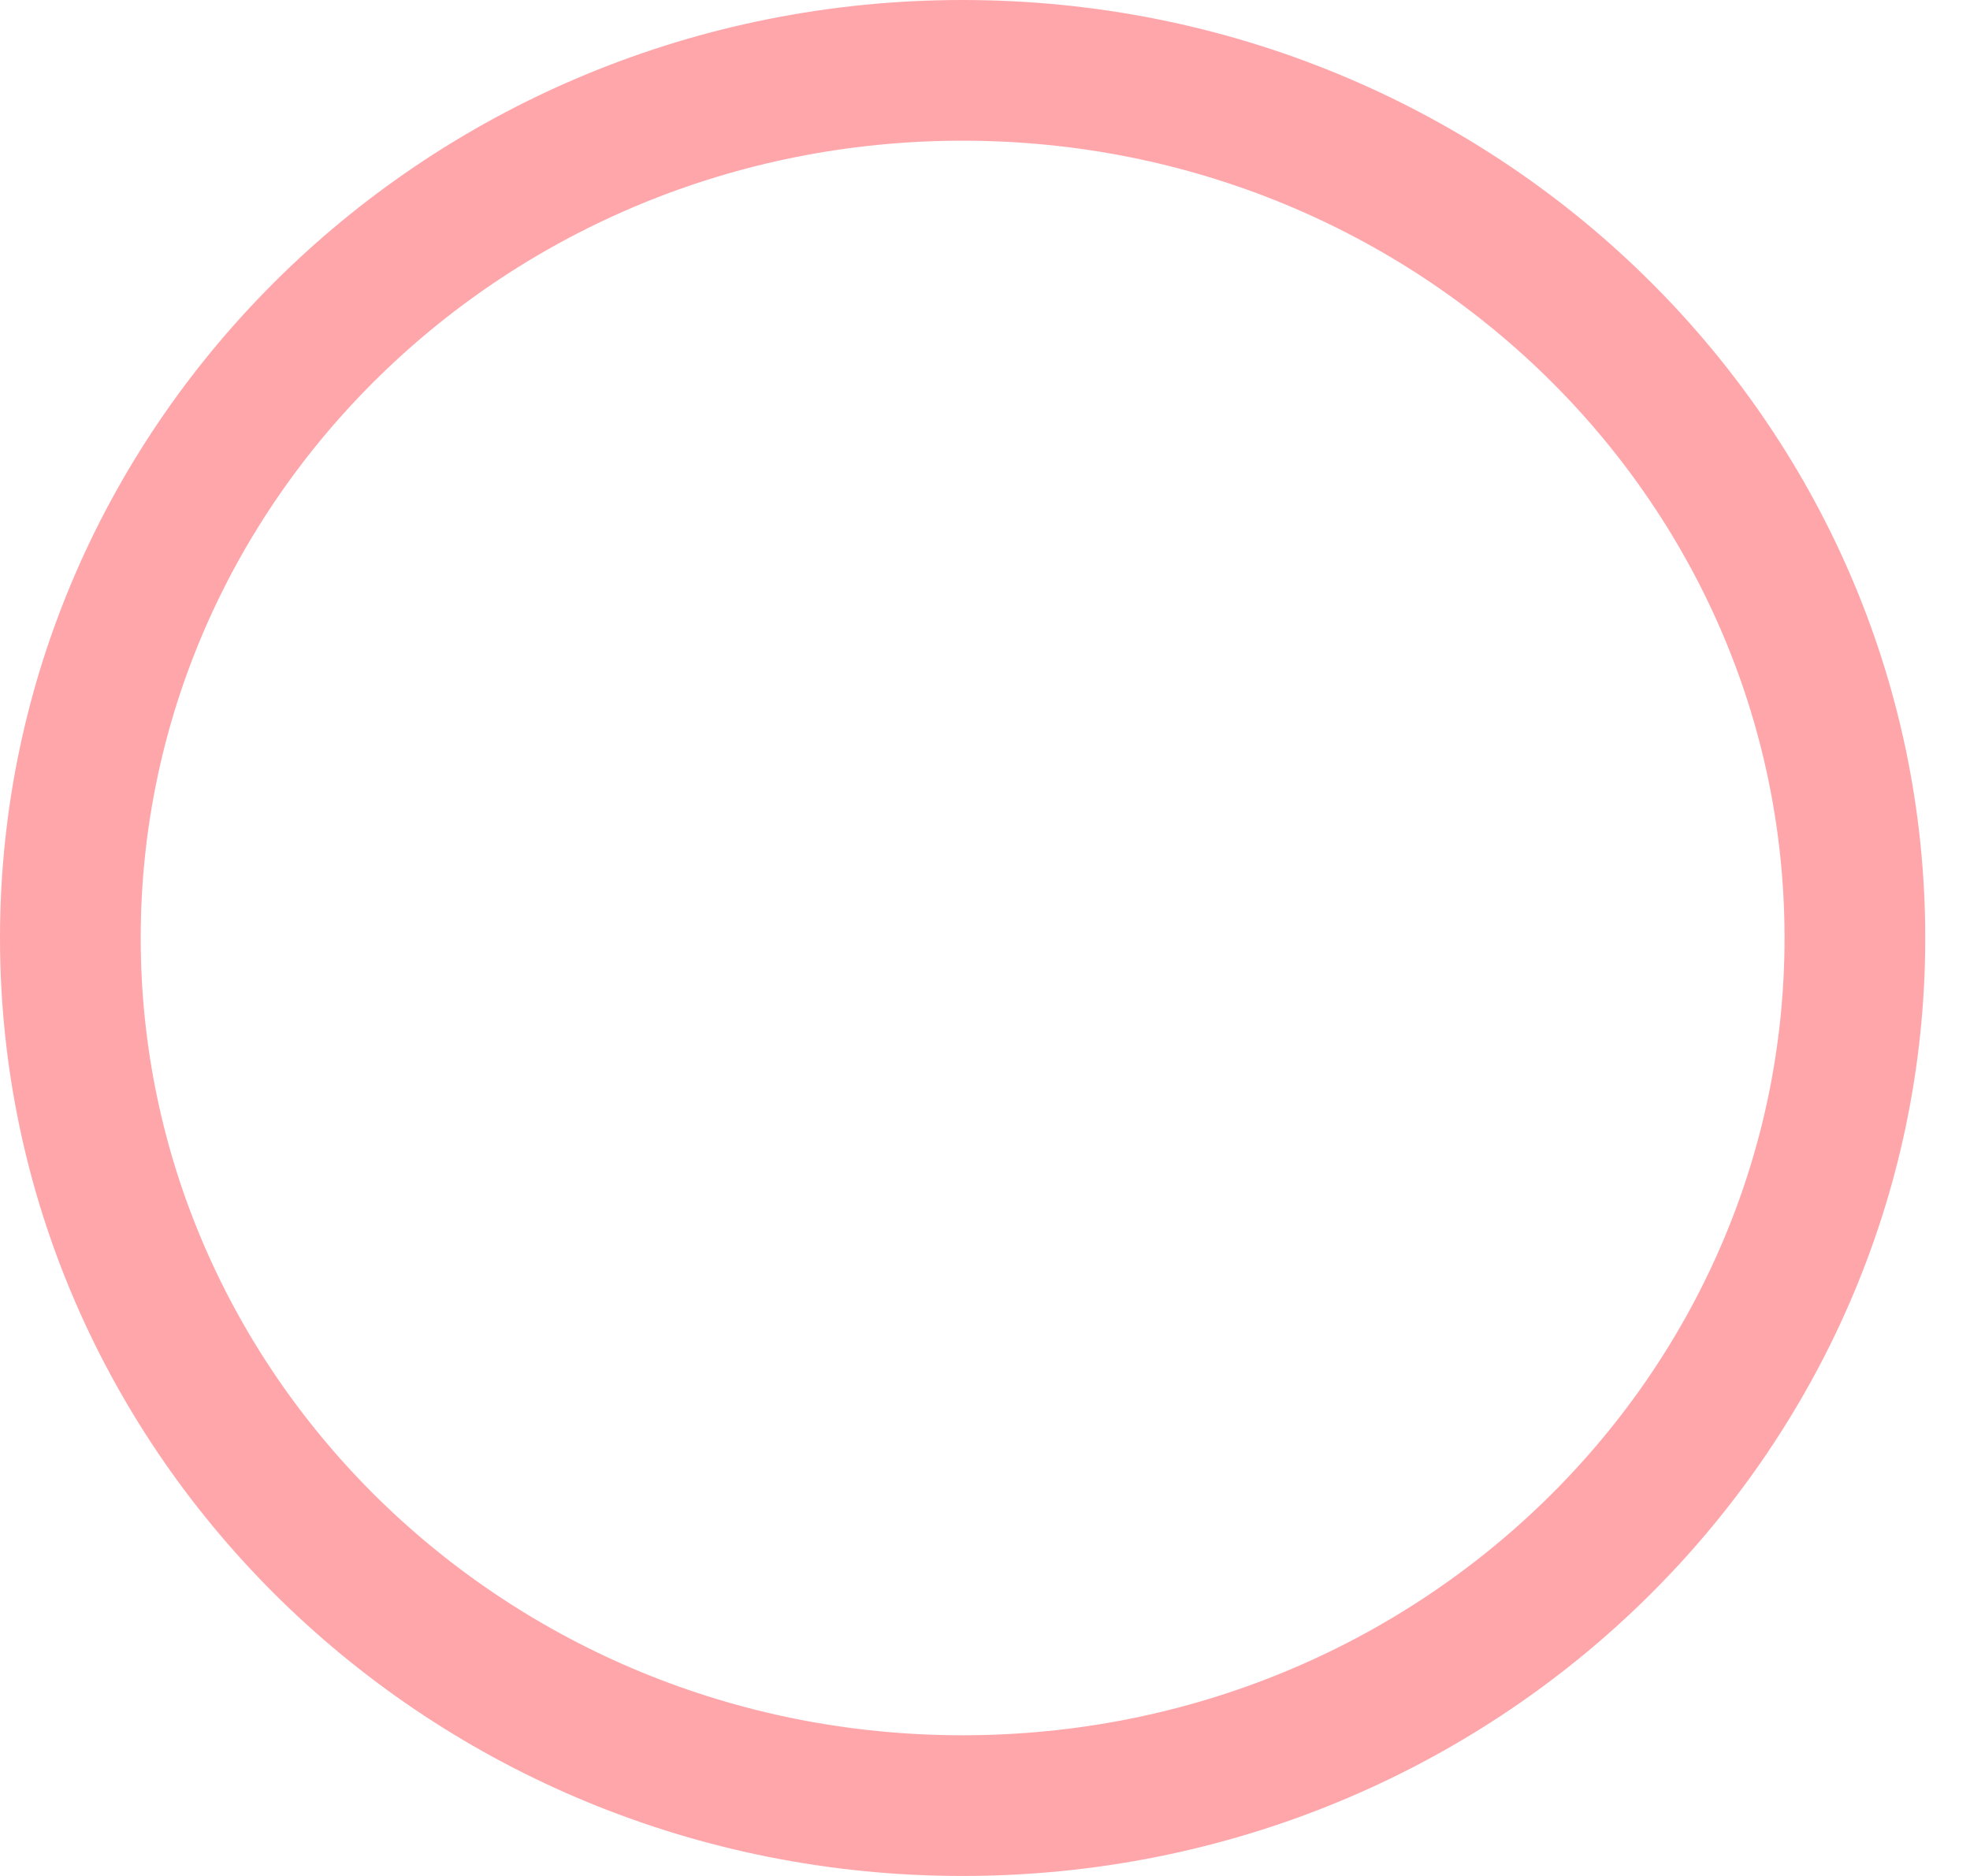 <svg width="21" height="20" viewBox="0 0 21 20" fill="none" xmlns="http://www.w3.org/2000/svg">
<path d="M19.773 10C19.773 15.091 15.533 19.25 10.261 19.25C4.99 19.25 0.75 15.091 0.75 10C0.75 4.909 4.99 0.75 10.261 0.75C15.533 0.75 19.773 4.909 19.773 10Z" stroke="#FFA6AB" stroke-width="1.5"/>
</svg>

